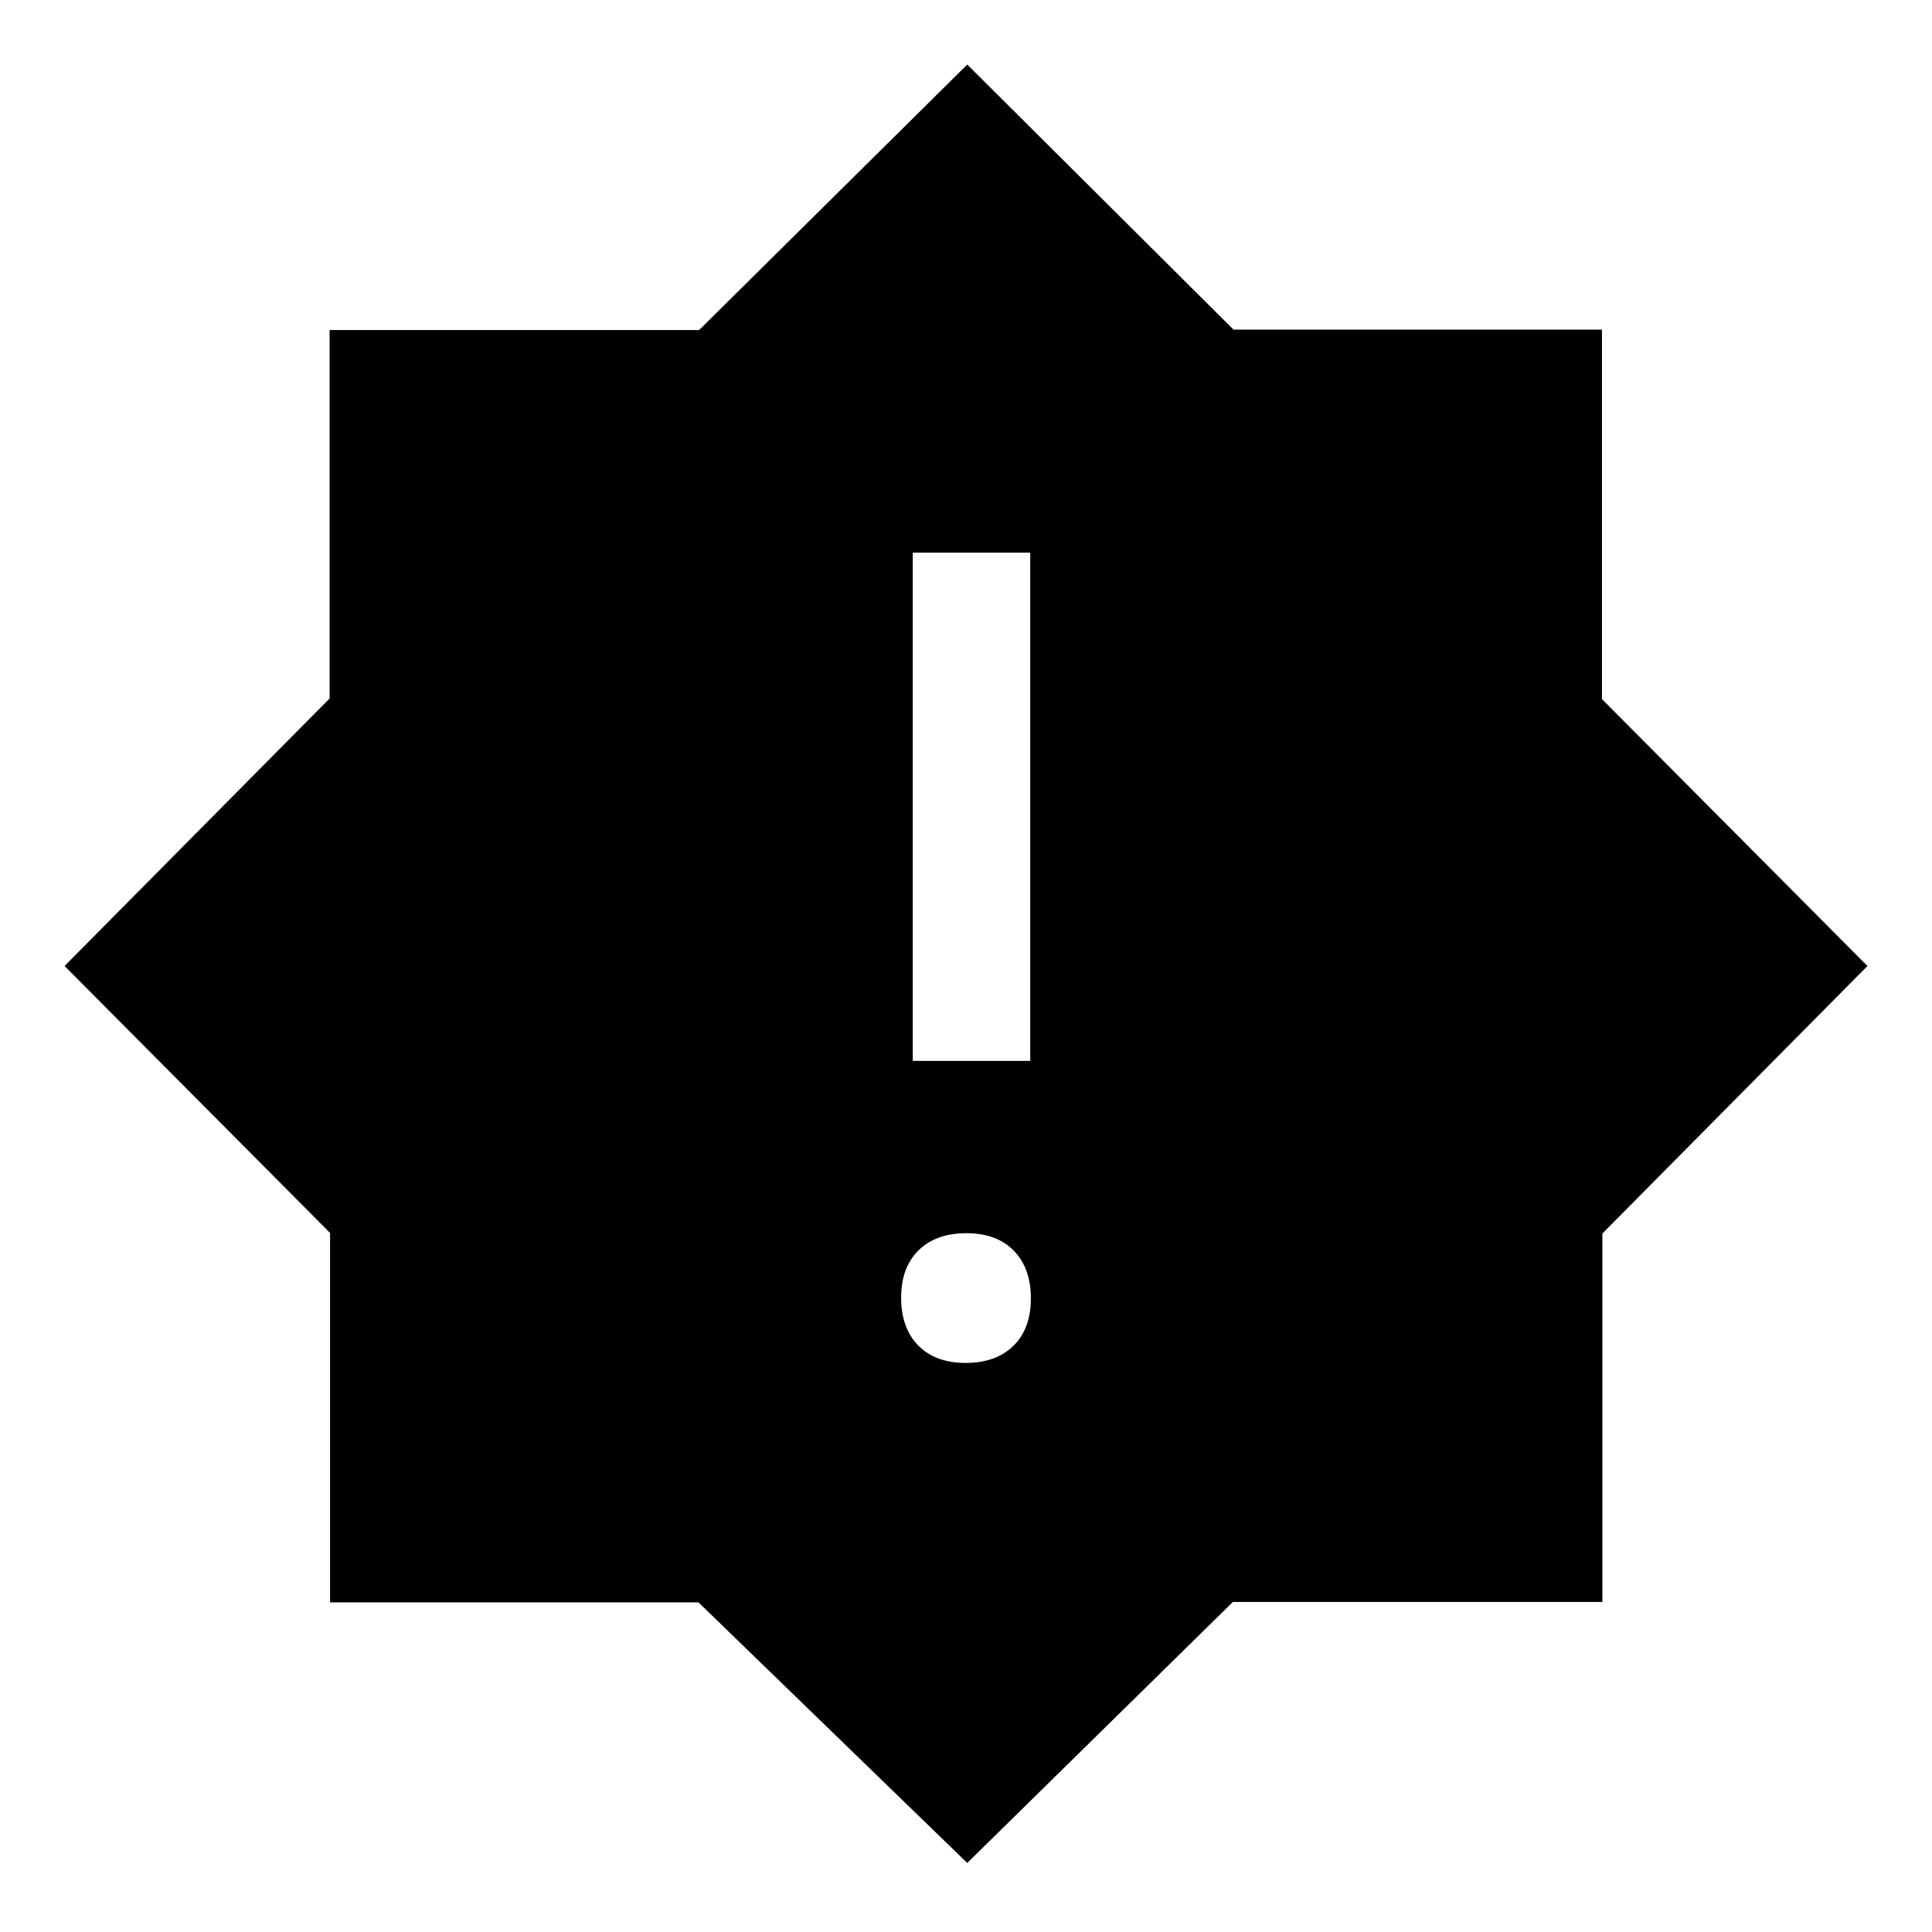 <svg xmlns="http://www.w3.org/2000/svg" height="48" viewBox="0 -960 960 960" width="48"><path d="M479.82-282.77q15.06 0 23.74-8.5 8.67-8.5 8.67-23.55 0-15.06-8.5-23.74-8.49-8.67-23.55-8.67t-23.74 8.5q-8.67 8.49-8.67 23.55t8.5 23.74q8.49 8.67 23.55 8.67Zm-26.28-150.08h58.38v-252.53h-58.38v252.53Zm27.08 398.54L347.08-163.78H164v-183.6L32.08-480l131.7-132.92V-796h183.6l133.24-131.92 132.3 131.7H796v183.6L927.92-480l-131.7 132.92V-164h-183.6l-132 129.69Z"/></svg>